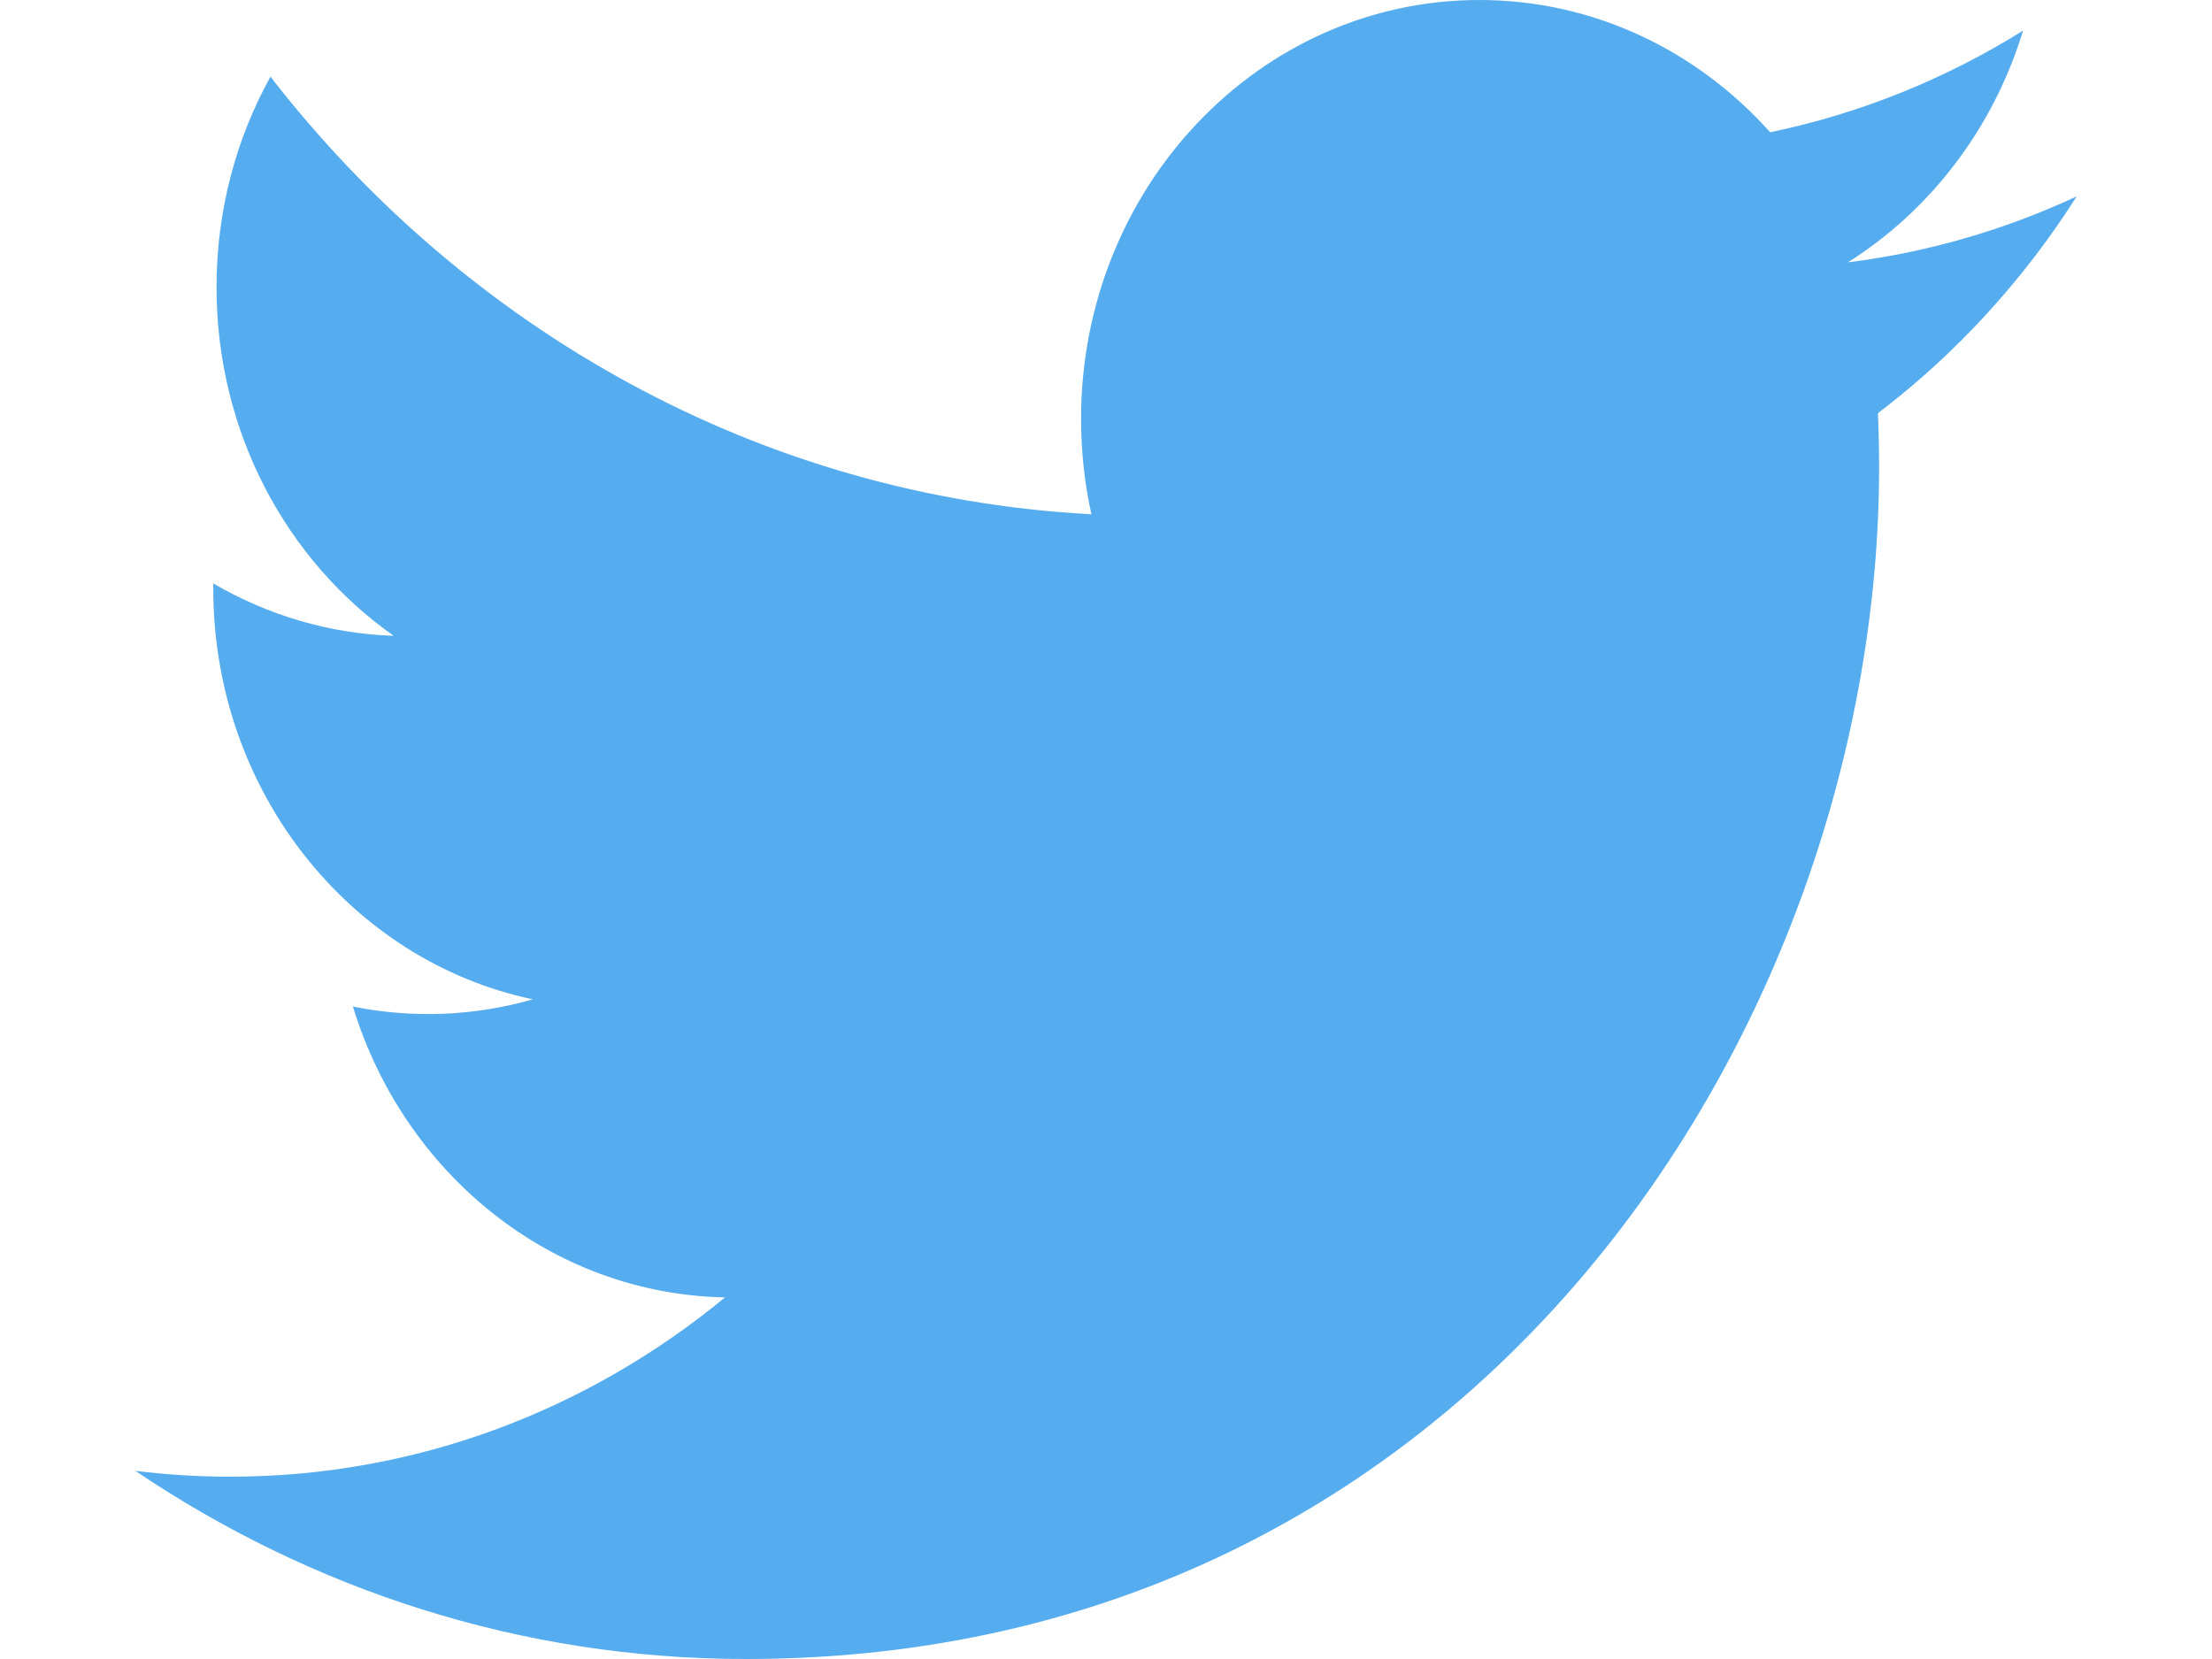 <svg width="40" height="30" viewBox="0 0 55 47" fill="none" xmlns="http://www.w3.org/2000/svg">
<path d="M55 5.564C52.941 6.523 50.756 7.153 48.519 7.432C50.849 5.964 52.638 3.638 53.48 0.868C51.266 2.25 48.842 3.224 46.315 3.747C44.257 1.441 41.324 0 38.079 0C31.847 0 26.794 5.313 26.794 11.865C26.794 12.795 26.894 13.7 27.087 14.569C17.709 14.074 9.394 9.35 3.829 2.172C2.858 3.924 2.301 5.963 2.301 8.137C2.301 12.253 4.293 15.885 7.321 18.013C5.529 17.954 3.777 17.445 2.21 16.529C2.209 16.578 2.209 16.628 2.209 16.678C2.209 22.427 6.099 27.222 11.261 28.312C9.599 28.788 7.856 28.857 6.165 28.516C7.601 33.23 11.768 36.66 16.706 36.756C12.844 39.938 7.978 41.835 2.692 41.835C1.781 41.835 0.883 41.779 0 41.669C4.994 45.036 10.925 47 17.297 47C38.053 47 49.402 28.92 49.402 13.241C49.402 12.726 49.391 12.215 49.369 11.706C51.578 10.027 53.485 7.947 55 5.564Z" fill="#55ACEE"/>
</svg>

